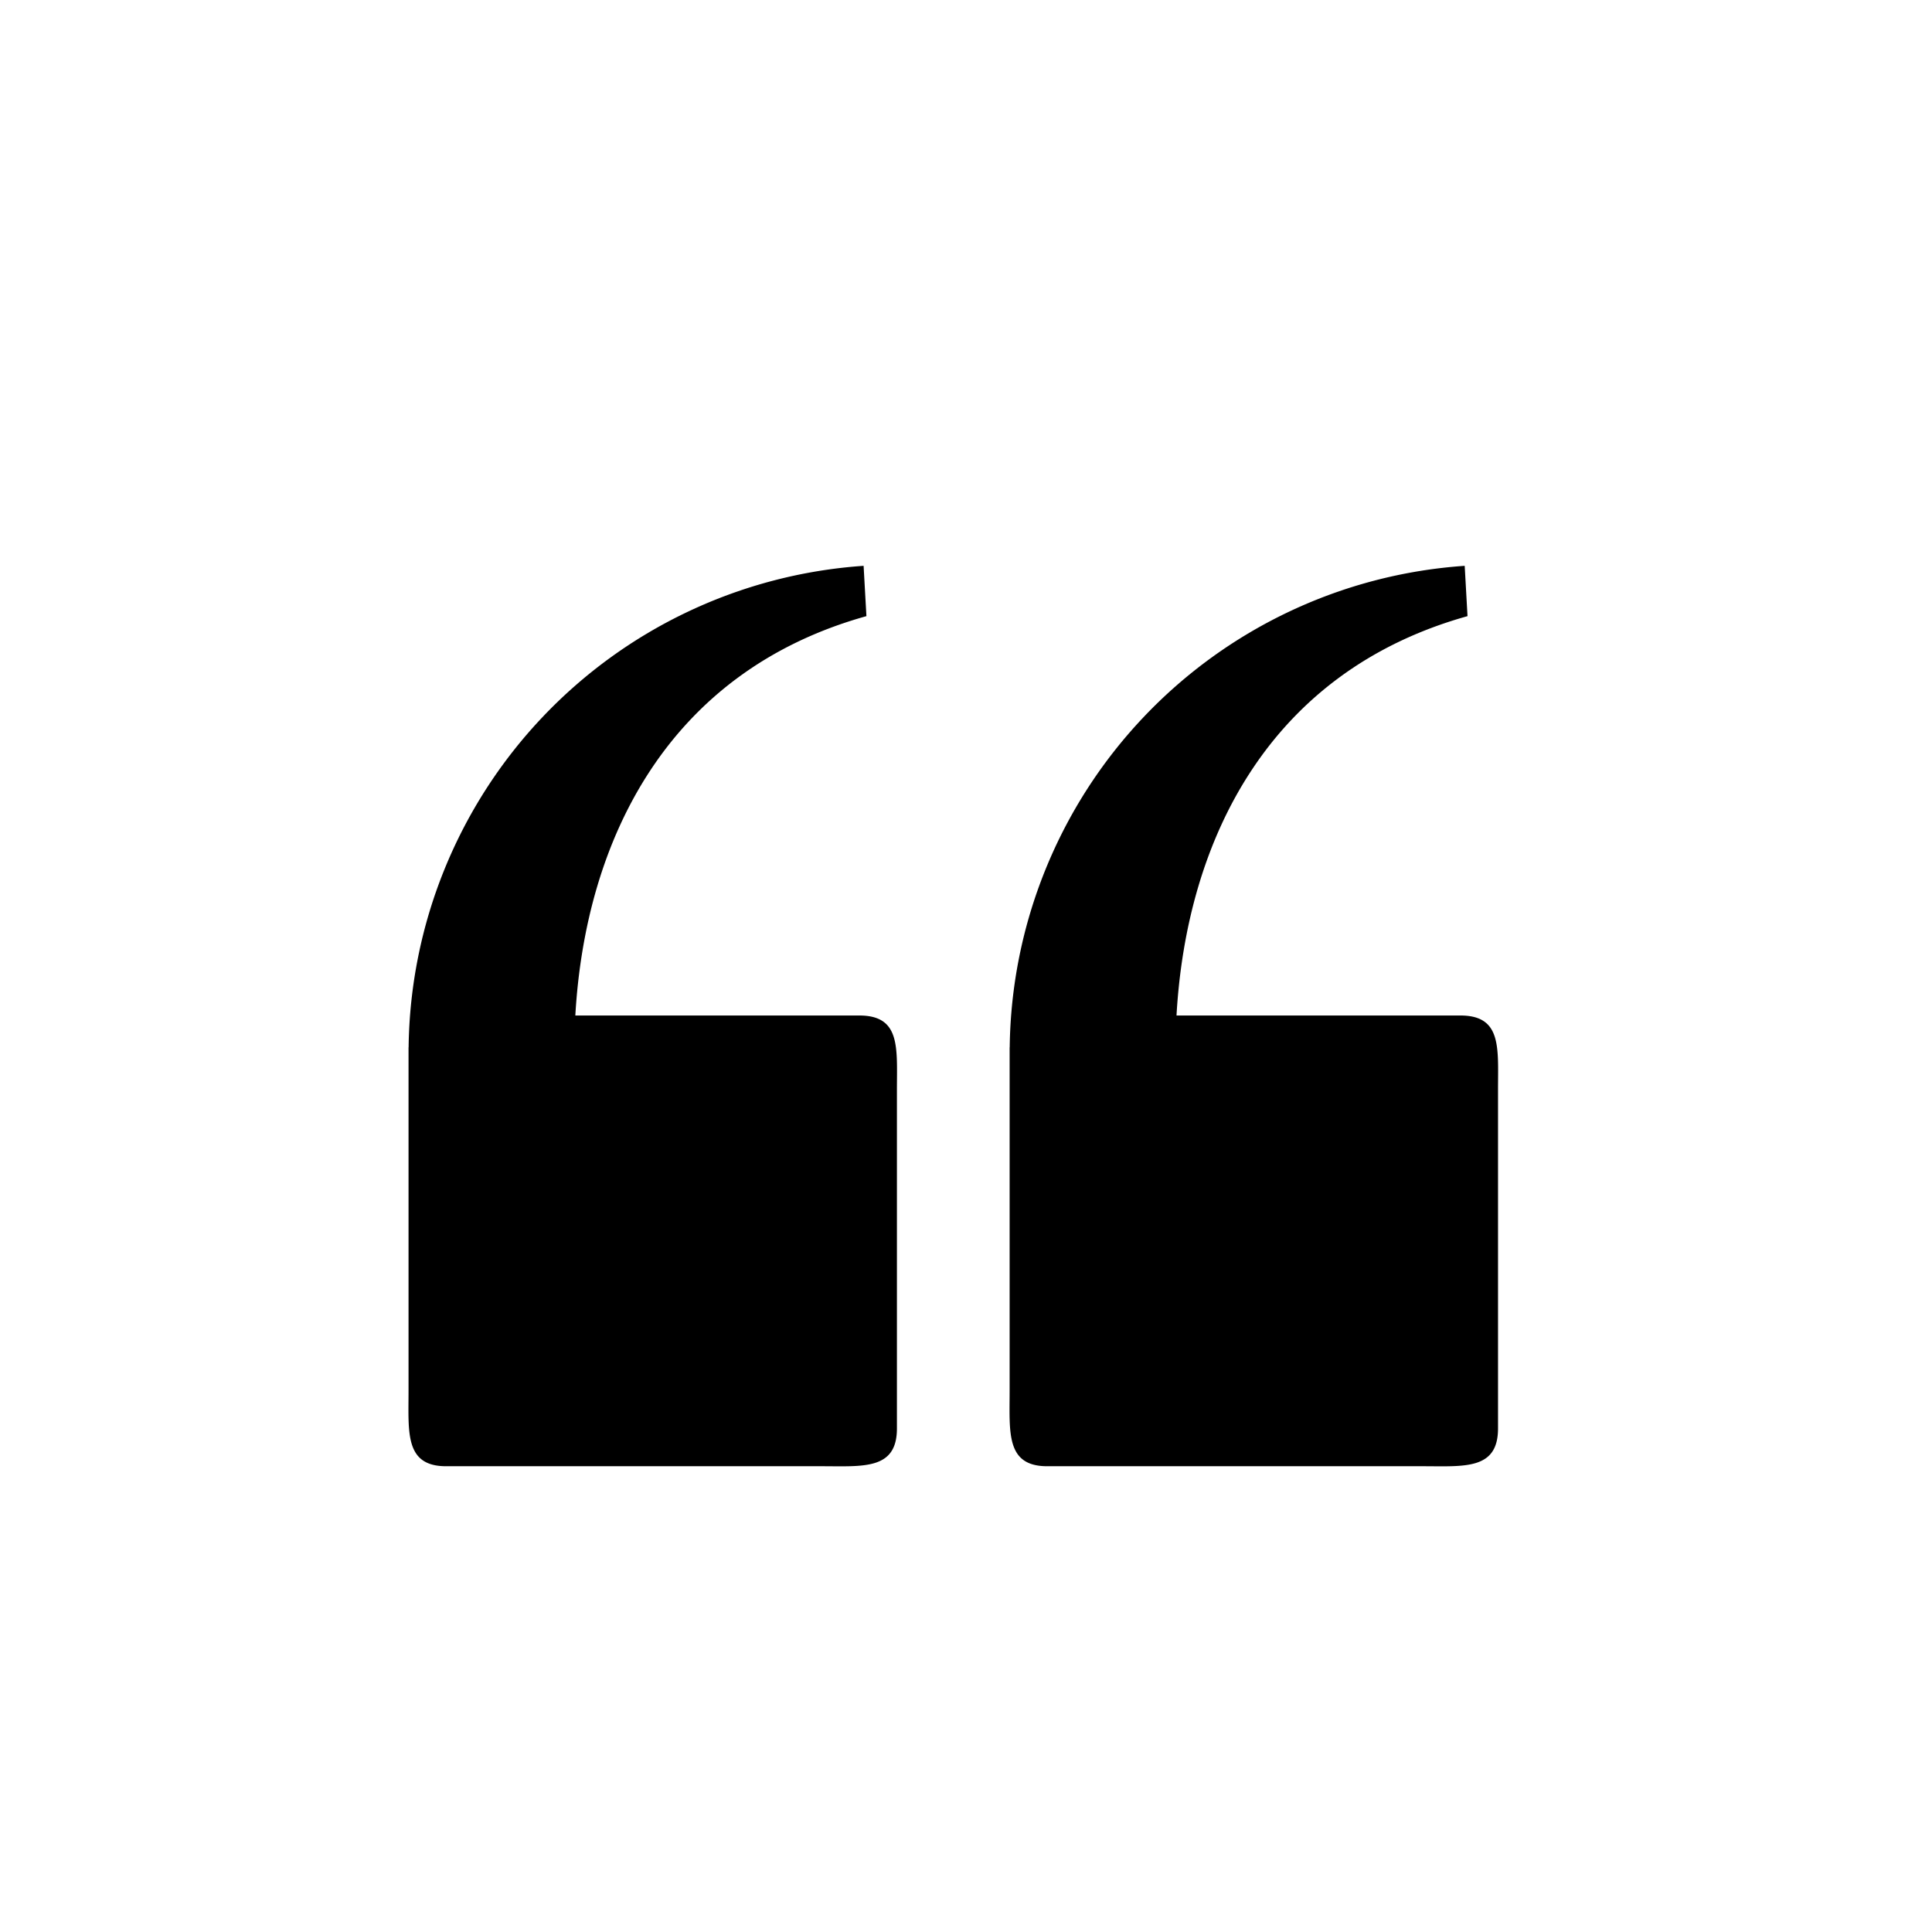 <svg xmlns="http://www.w3.org/2000/svg" width="24" height="24" viewBox="0 0 24 24">
  <g id="Quote" transform="translate(-192 -7)">
    <rect id="Прямоугольник_16884" data-name="Прямоугольник 16884" width="24" height="24" transform="translate(192 7)" fill="none" opacity="0"/>
    <path id="Контур_5677" data-name="Контур 5677" d="M326.576-19.5a6.067,6.067,0,0,1,5.652-5.981l.035.625c-2.47.689-3.491,2.779-3.616,4.961h3.528c.515,0,.467.4.467.92v4.21c0,.517-.418.469-.933.469h-4.667c-.515,0-.467-.419-.467-.936V-19.5Zm7.467,0a6.067,6.067,0,0,1,5.652-5.981l.035.625c-2.47.69-3.491,2.78-3.615,4.961h3.527c.515,0,.467.4.467.92v4.21c0,.517-.418.469-.933.469h-4.667c-.515,0-.467-.419-.467-.936V-19.5Z" transform="translate(-129.5 39.51)" fill="currentColor" fill-rule="evenodd"/>
  </g>
</svg>
